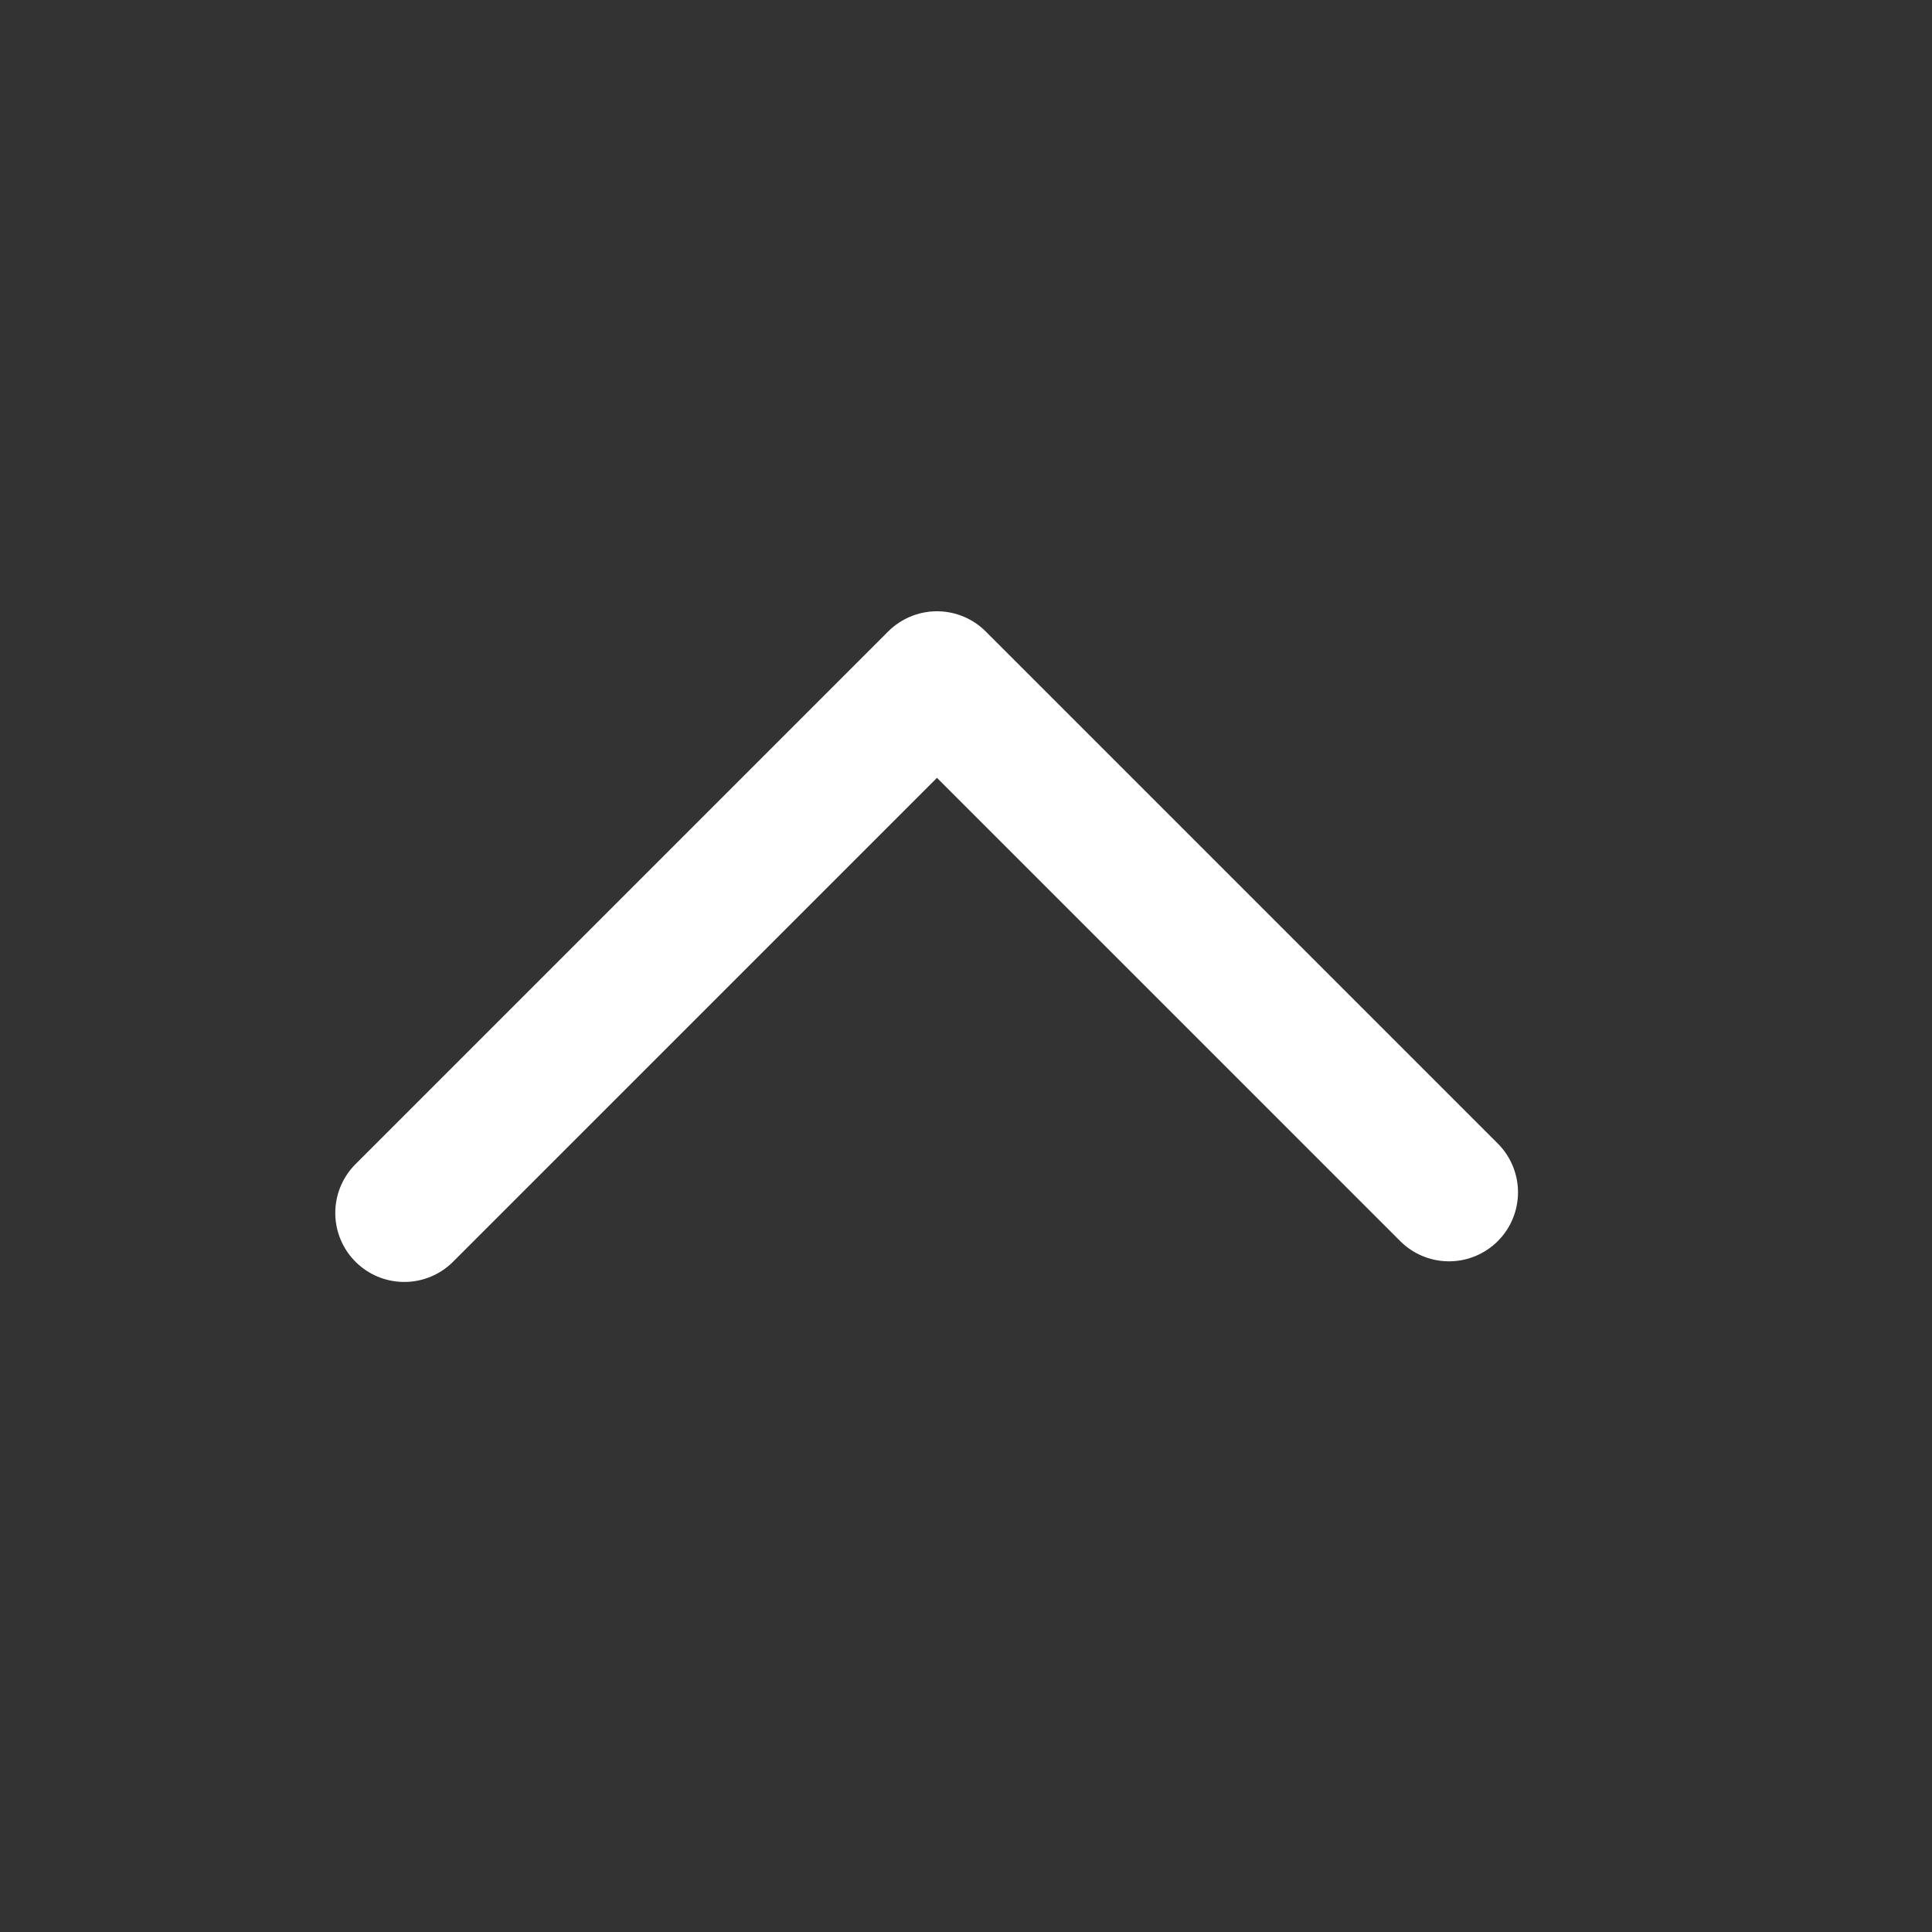 <svg width="28" height="28" viewBox="0 0 28 28" fill="none" xmlns="http://www.w3.org/2000/svg">
<rect x="0" y="0" width="28" height="28" fill="#333333" stroke="none"/>
<path d="M21 17.28L13.579 9.859L5.859 17.579" stroke="white" stroke-width="2" stroke-linecap="round" stroke-linejoin="round"/>
</svg>
